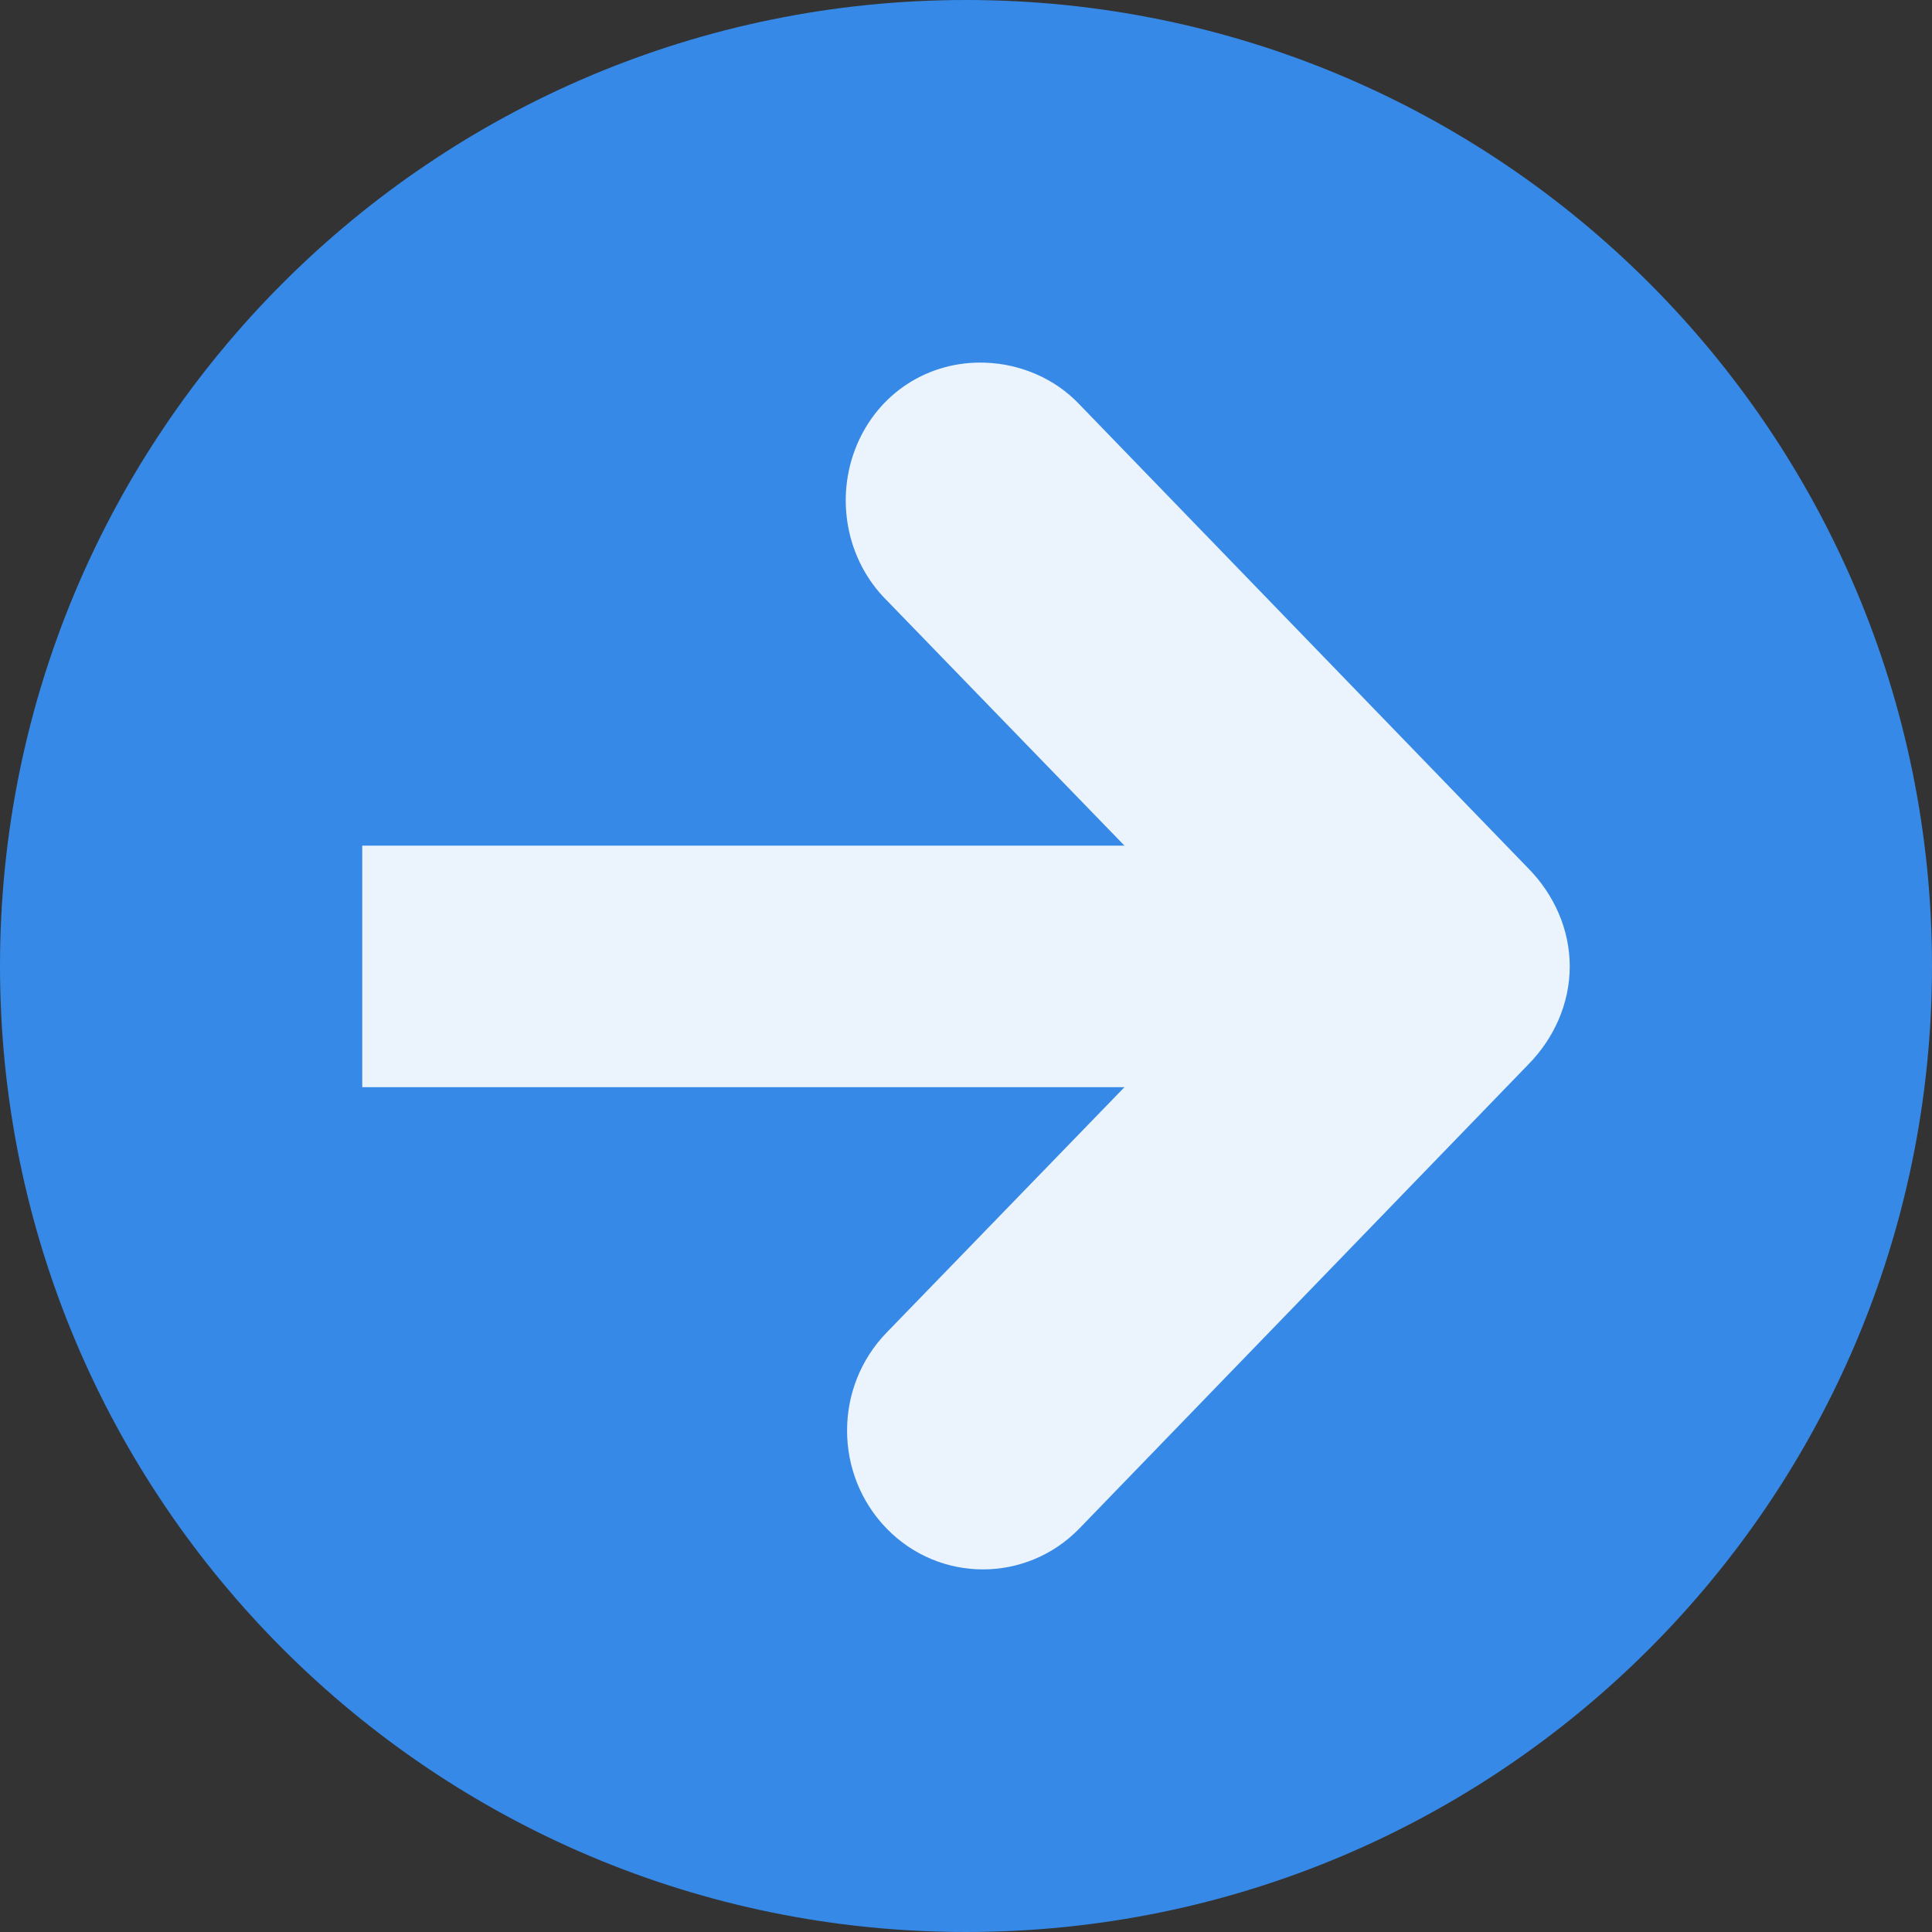<?xml version="1.0" encoding="UTF-8"?>
<svg xmlns="http://www.w3.org/2000/svg" xmlns:xlink="http://www.w3.org/1999/xlink" width="256px" height="256px" viewBox="0 0 256 256" version="1.1">
<rect x="0" y="0" width="256" height="256" fill="#333333" stroke="none"/>
<g id="surface1">
<path style=" stroke:none;fill-rule:evenodd;fill:rgb(21.176%,53.725%,90.196%);fill-opacity:1;" d="M 256 128.02 C 255.988 198.703 198.684 256 128 256 C 57.316 256 0.012 198.703 0 128.02 C -0.012 57.32 57.301 0 128 0 C 198.699 0 256.012 57.32 256 128.02 Z "/>
<path style=" stroke:none;fill-rule:nonzero;fill:rgb(100%,100%,100%);fill-opacity:0.902;" d="M 130.5 48.055 C 123.066 47.812 116.398 52.047 113.5 59.055 C 110.602 66.062 112.172 74.273 117.5 79.555 L 149 112.055 L 48 112.055 L 48 144.055 L 149 144.055 L 117.5 176.555 C 110.488 183.754 110.488 195.352 117.5 202.555 C 124.512 209.754 135.988 209.754 143 202.555 L 202.5 141.055 C 205.914 137.598 208 132.953 208 128.055 C 208 123.156 205.914 118.512 202.5 115.055 L 143 53.555 C 139.773 50.145 135.176 48.199 130.5 48.055 Z "/>
</g>
</svg>
